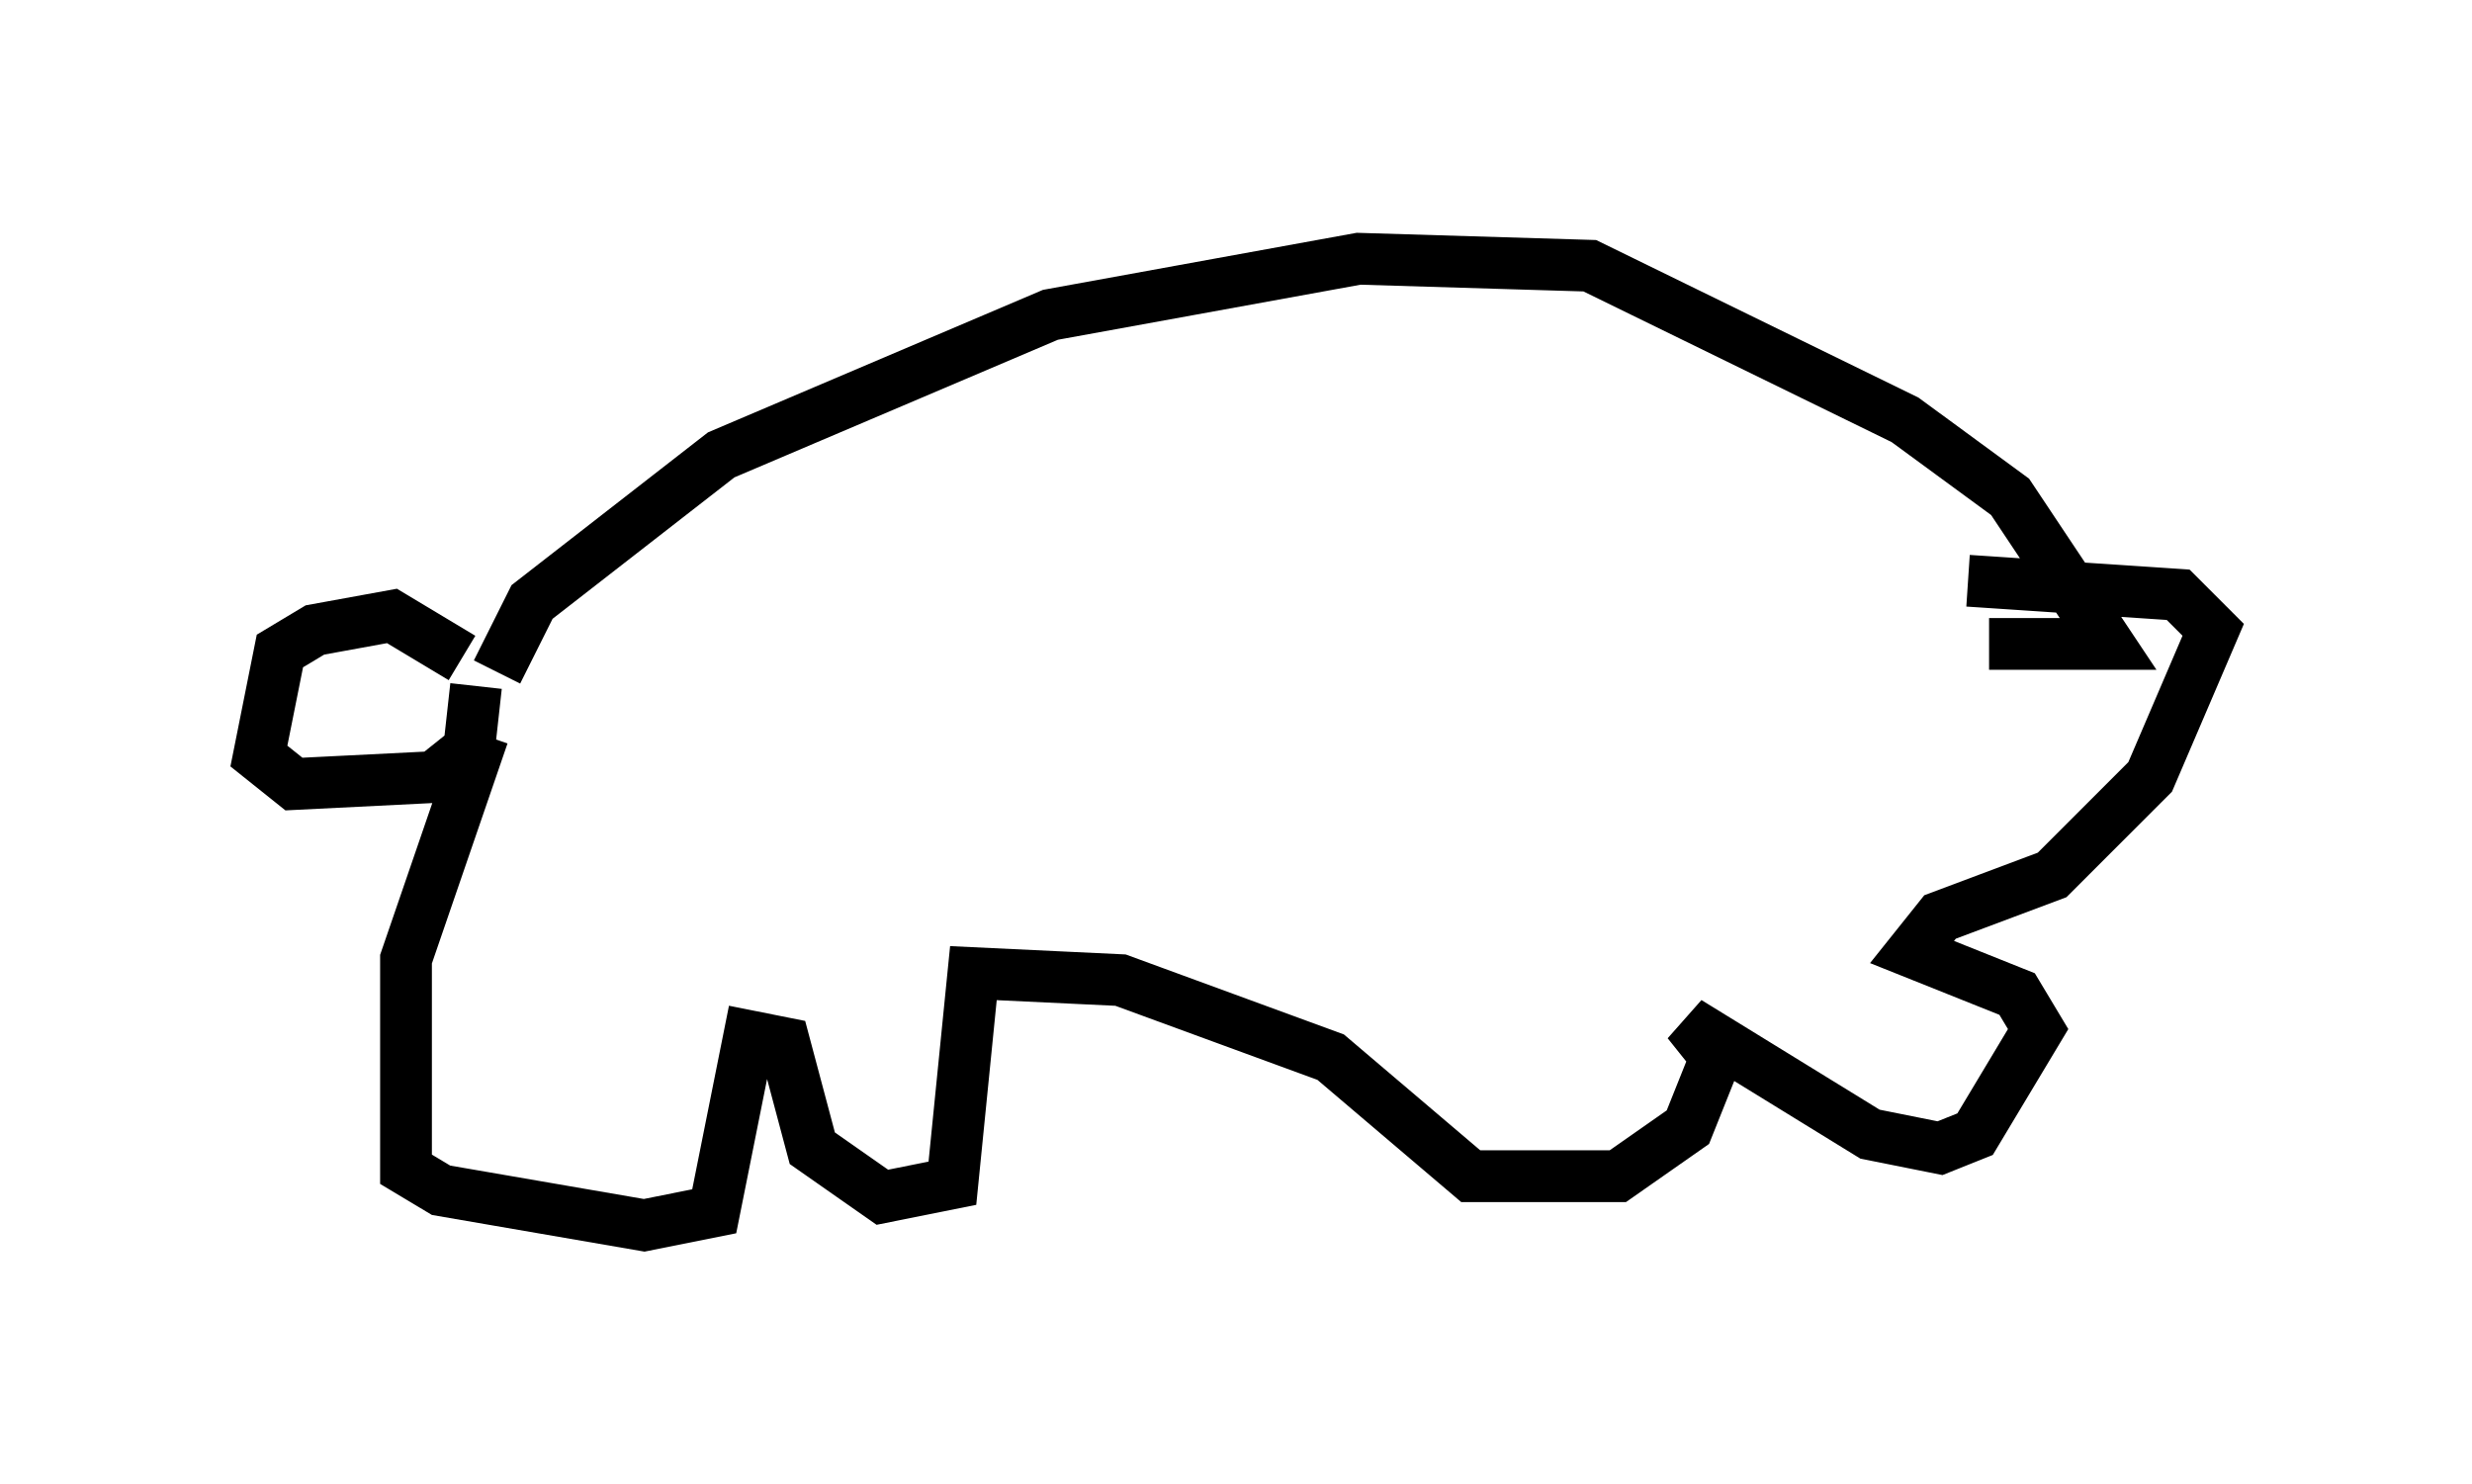 <?xml version="1.0" encoding="utf-8" ?>
<svg baseProfile="full" height="28.674" version="1.1" width="47.753" xmlns="http://www.w3.org/2000/svg" xmlns:ev="http://www.w3.org/2001/xml-events" xmlns:xlink="http://www.w3.org/1999/xlink"><defs /><rect fill="white" height="28.674" width="47.753" x="0" y="0" /><path d="M9.736, 13.66 m-0.135, -0.677 l0.677, -1.353 3.654, -2.842 l6.36, -2.706 5.954, -1.083 l4.465, 0.135 6.089, 2.977 l2.03, 1.488 1.894, 2.842 l-2.3, 0.0 m-29.499, 0.271 l-1.353, -0.812 -1.488, 0.271 l-0.677, 0.406 -0.406, 2.03 l0.677, 0.541 2.706, -0.135 l0.677, -0.541 0.135, -1.218 m0.135, 0.947 l-1.488, 4.33 0.0, 4.059 l0.677, 0.406 3.924, 0.677 l1.353, -0.271 0.677, -3.383 l0.677, 0.135 0.541, 2.03 l1.353, 0.947 1.353, -0.271 l0.406, -4.059 2.842, 0.135 l4.059, 1.488 2.706, 2.3 l2.842, 0.0 1.353, -0.947 l0.541, -1.353 -0.541, -0.677 l3.518, 2.165 1.353, 0.271 l0.677, -0.271 1.218, -2.03 l-0.406, -0.677 -2.03, -0.812 l0.541, -0.677 2.165, -0.812 l1.894, -1.894 1.218, -2.842 l-0.677, -0.677 -4.059, -0.271 " fill="none" stroke="black" stroke-width="1" /></svg>